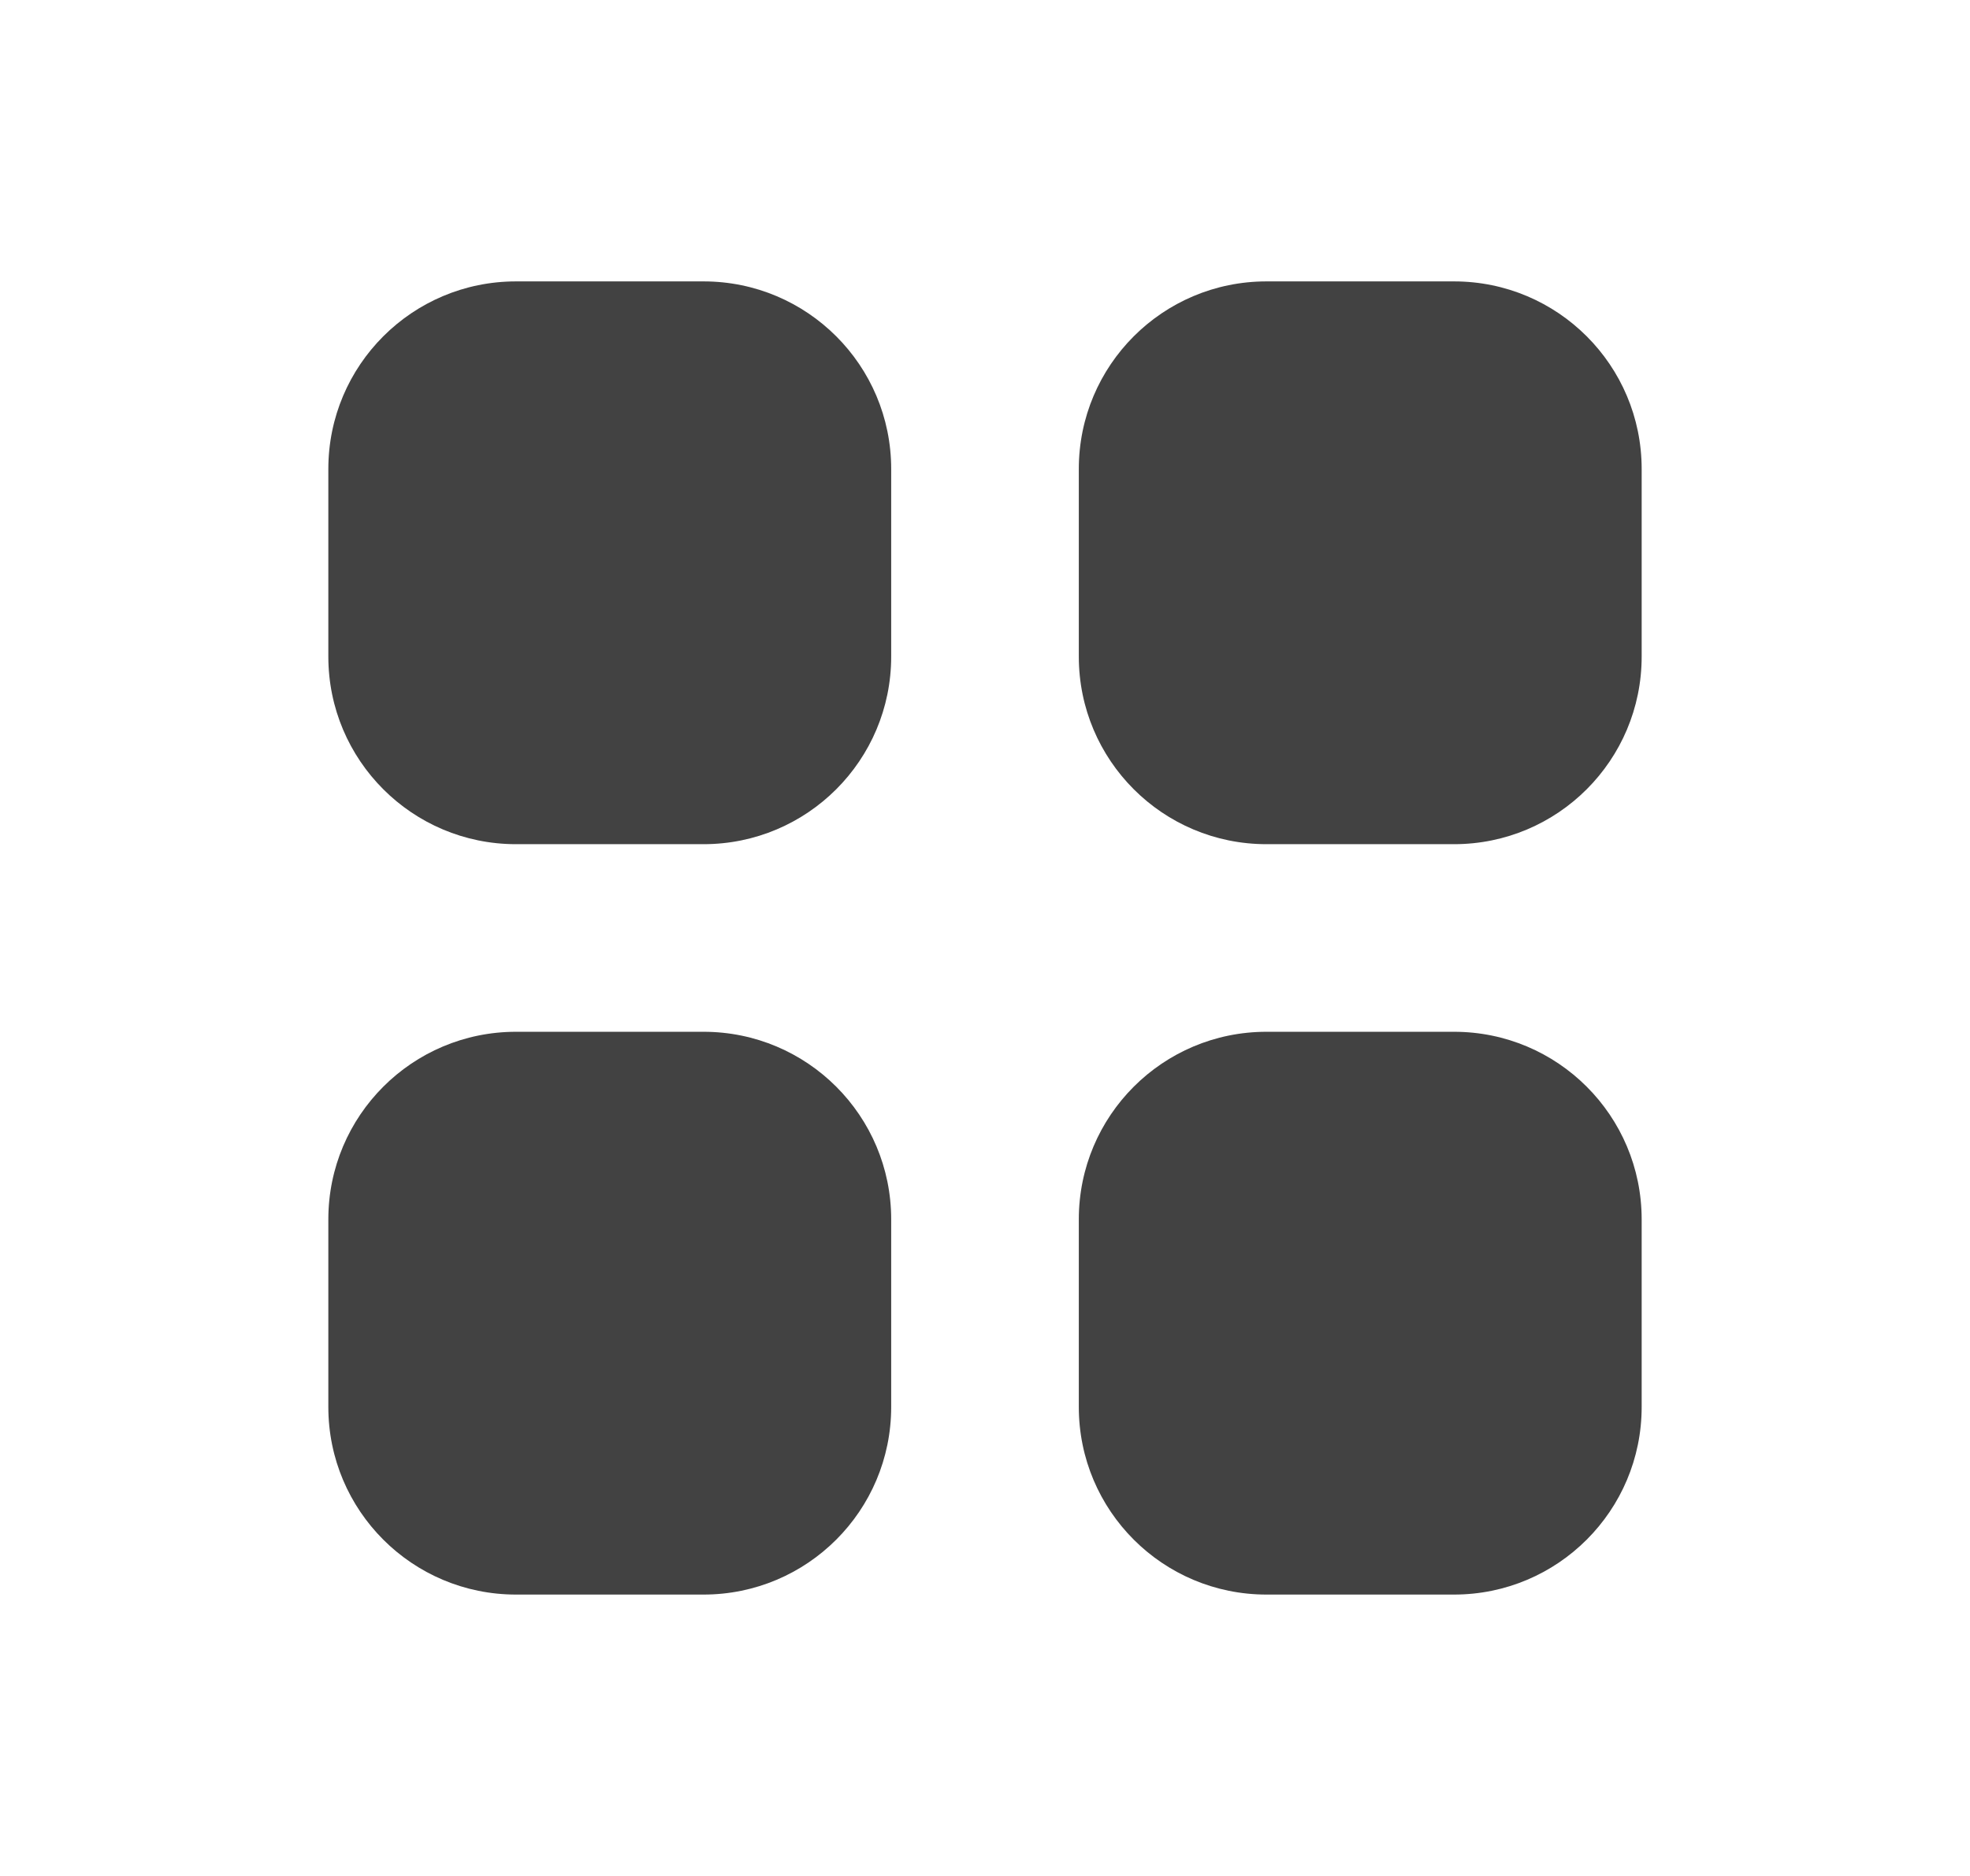 <svg width="21" height="20" viewBox="0 0 21 20" fill="none" xmlns="http://www.w3.org/2000/svg">
<path d="M5.5 3C4.395 3 3.5 3.895 3.5 5V7C3.5 8.105 4.395 9 5.5 9H7.5C8.605 9 9.5 8.105 9.5 7V5C9.5 3.895 8.605 3 7.5 3H5.5Z" fill="#424242"/>
<path d="M5.5 11C4.395 11 3.5 11.895 3.5 13V15C3.5 16.105 4.395 17 5.5 17H7.5C8.605 17 9.5 16.105 9.5 15V13C9.5 11.895 8.605 11 7.5 11H5.5Z" fill="#424242"/>
<path d="M11.5 5C11.5 3.895 12.395 3 13.5 3H15.5C16.605 3 17.5 3.895 17.5 5V7C17.5 8.105 16.605 9 15.5 9H13.5C12.395 9 11.5 8.105 11.5 7V5Z" fill="#424242"/>
<path d="M11.5 13C11.5 11.895 12.395 11 13.5 11H15.5C16.605 11 17.5 11.895 17.5 13V15C17.5 16.105 16.605 17 15.5 17H13.5C12.395 17 11.5 16.105 11.5 15V13Z" fill="#424242"/>
</svg>
